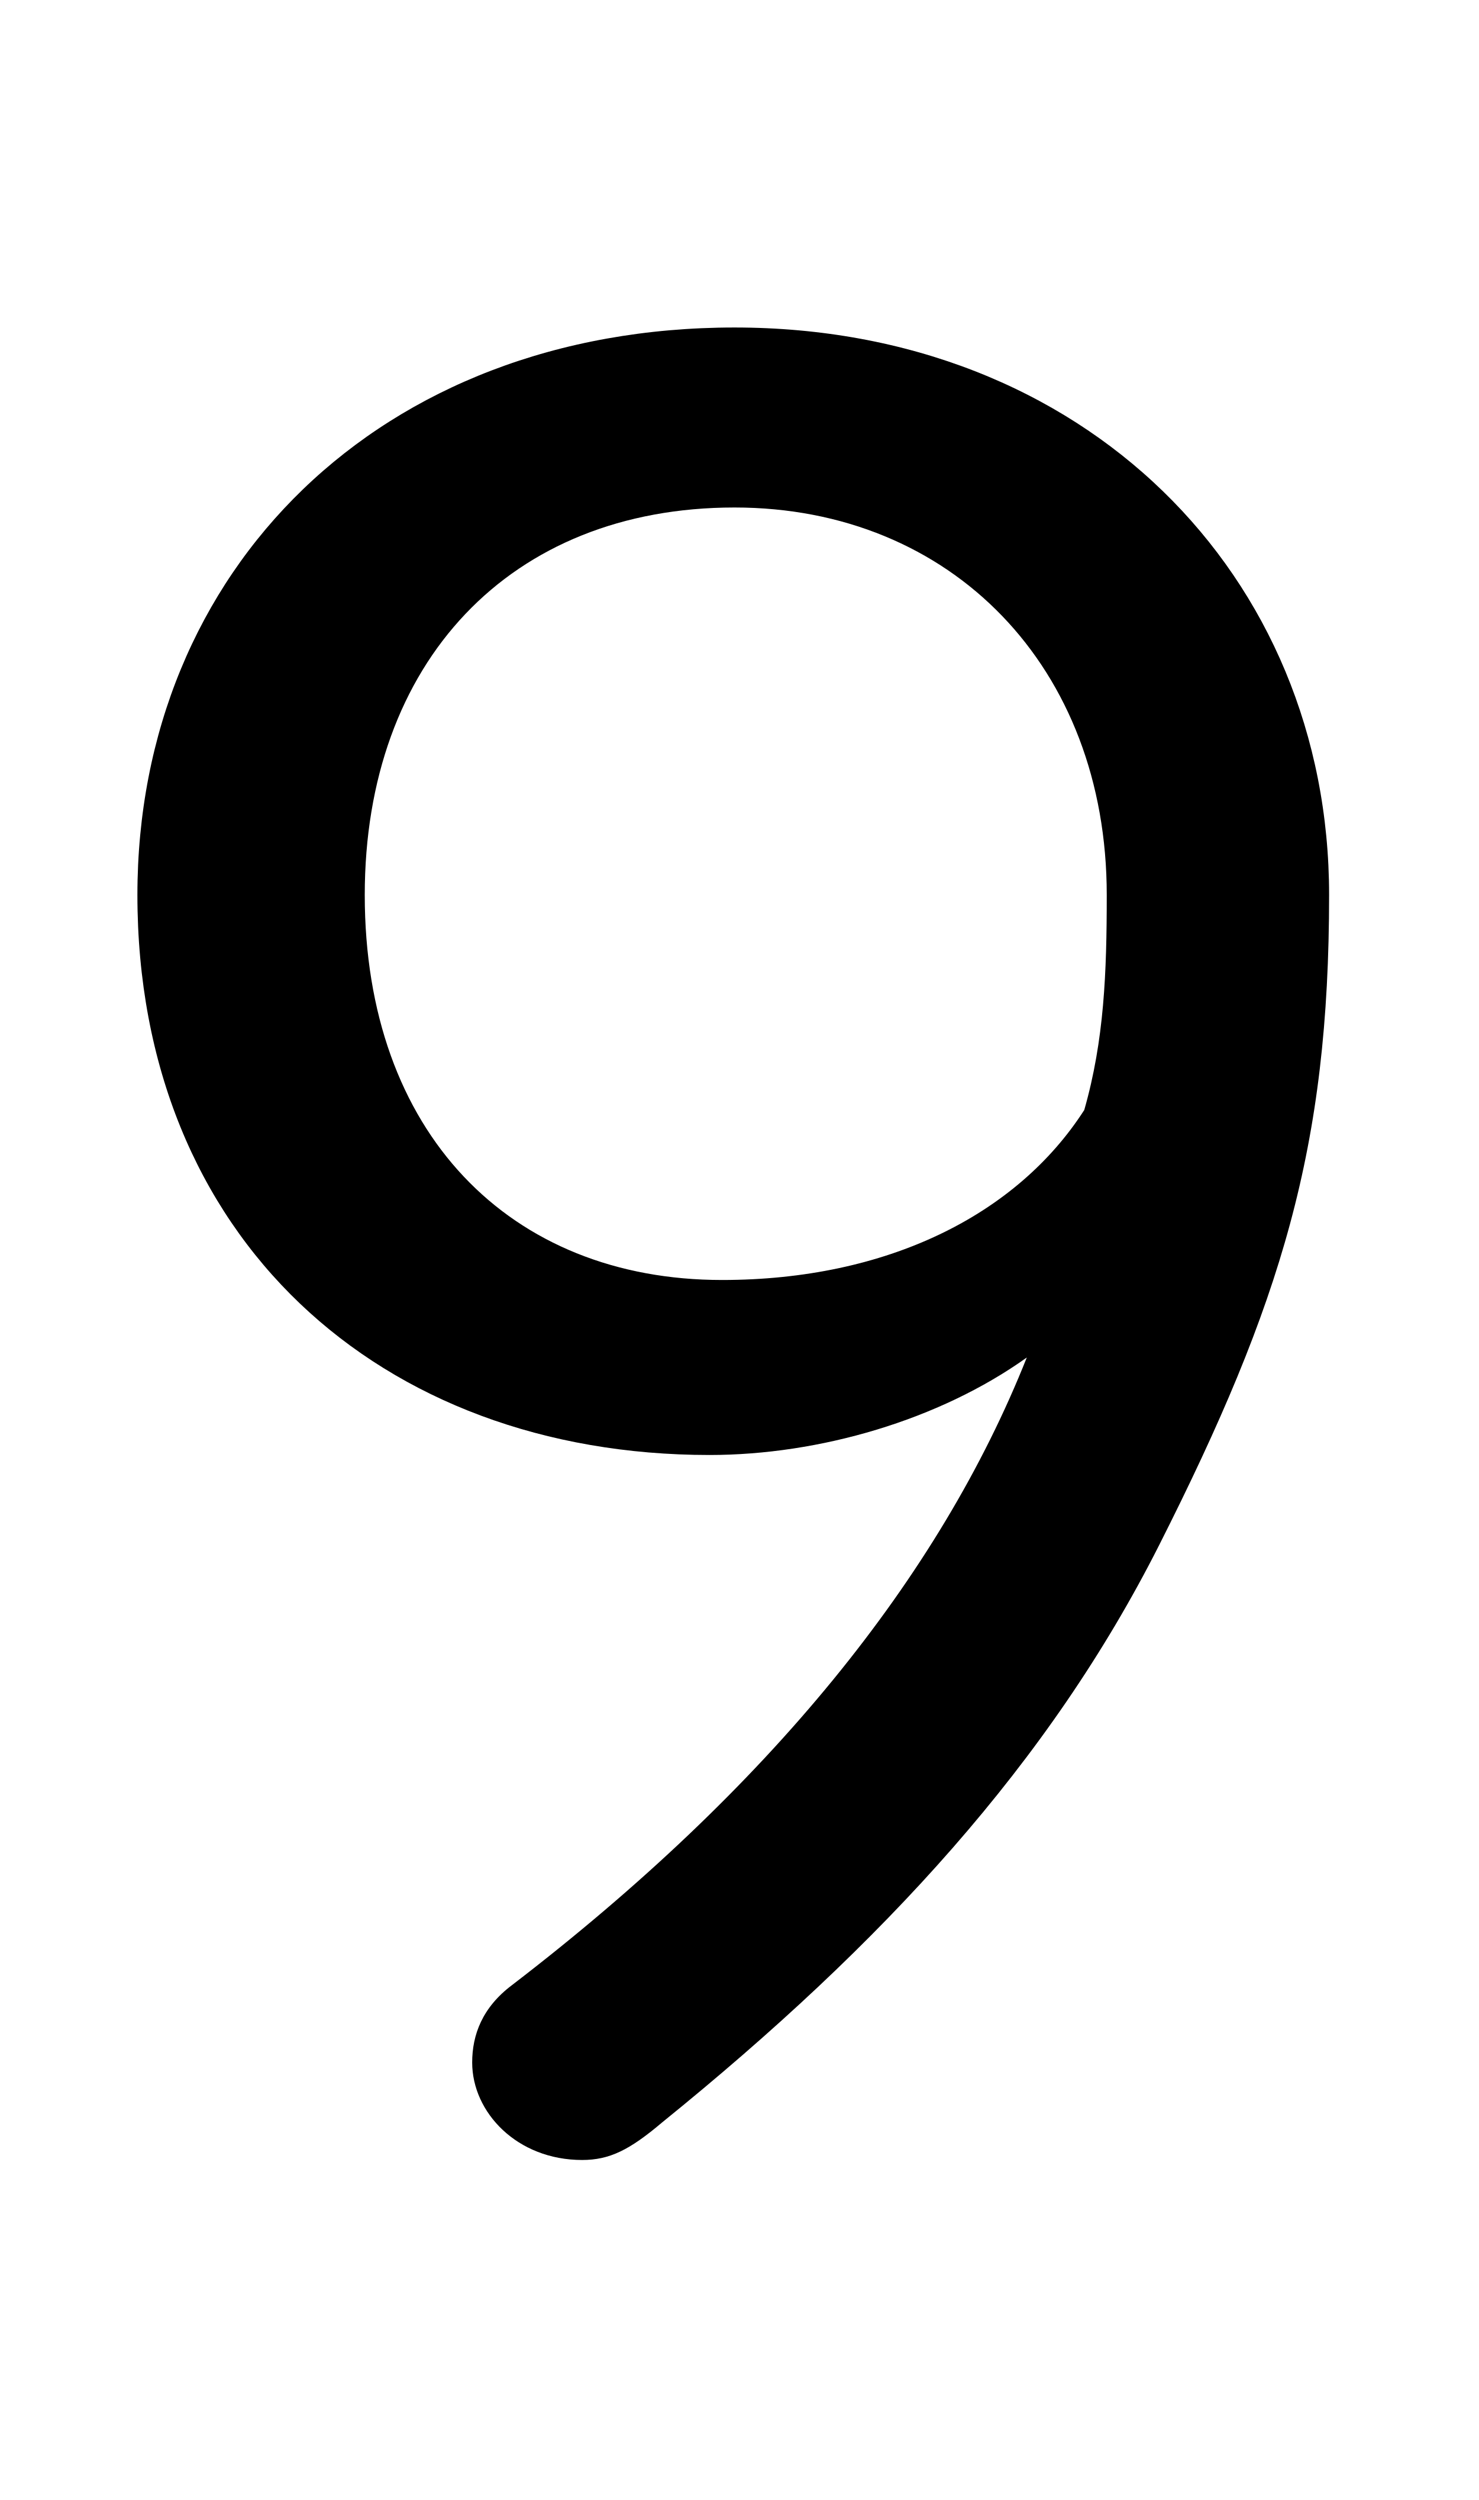 <svg xmlns="http://www.w3.org/2000/svg" viewBox="0 -44.0 29.6 50.0">
    <rect x="0" y="-44.0" width="29.6" height="50.0" fill="#808080" stroke="none"/>
    <g transform="scale(1, -1)">
        <!-- ボディの枠 -->
        <rect x="0" y="-6.0" width="29.6" height="50.0"
            stroke="white" fill="white"/>
        <!-- グリフ座標系の原点 -->
        <circle cx="0" cy="0" r="5" fill="white"/>
        <!-- グリフのアウトライン -->
        <g style="fill:black;stroke:#000000;stroke-width:0;stroke-linecap:round;stroke-linejoin:round;">
        <path d="M 20.55 16.85 C 18.8 12.45 15.4 8.25 10.25 4.3 C 9.65 3.85 9.45 3.3 9.45 2.75 C 9.45 1.75 10.35 0.8 11.65 0.8 C 12.2 0.8 12.6 1.0 13.25 1.55 C 17.7 5.15 21.0 8.75 23.2 13.1 C 25.65 17.95 26.6 21.05 26.6 26.1 C 26.6 32.5 21.7 37.45 14.7 37.45 C 7.6 37.45 2.75 32.6 2.75 26.1 C 2.75 19.25 7.6 14.9 14.2 14.9 C 16.4 14.9 18.8 15.6 20.55 16.85 Z M 14.7 33.85 C 19.05 33.85 22.15 30.65 22.15 26.1 C 22.15 24.55 22.1 23.2 21.7 21.8 C 20.35 19.7 17.75 18.4 14.45 18.4 C 10.2 18.4 7.3 21.35 7.3 26.1 C 7.3 30.75 10.2 33.85 14.7 33.85 Z"/>
    </g>
    </g>
</svg>
